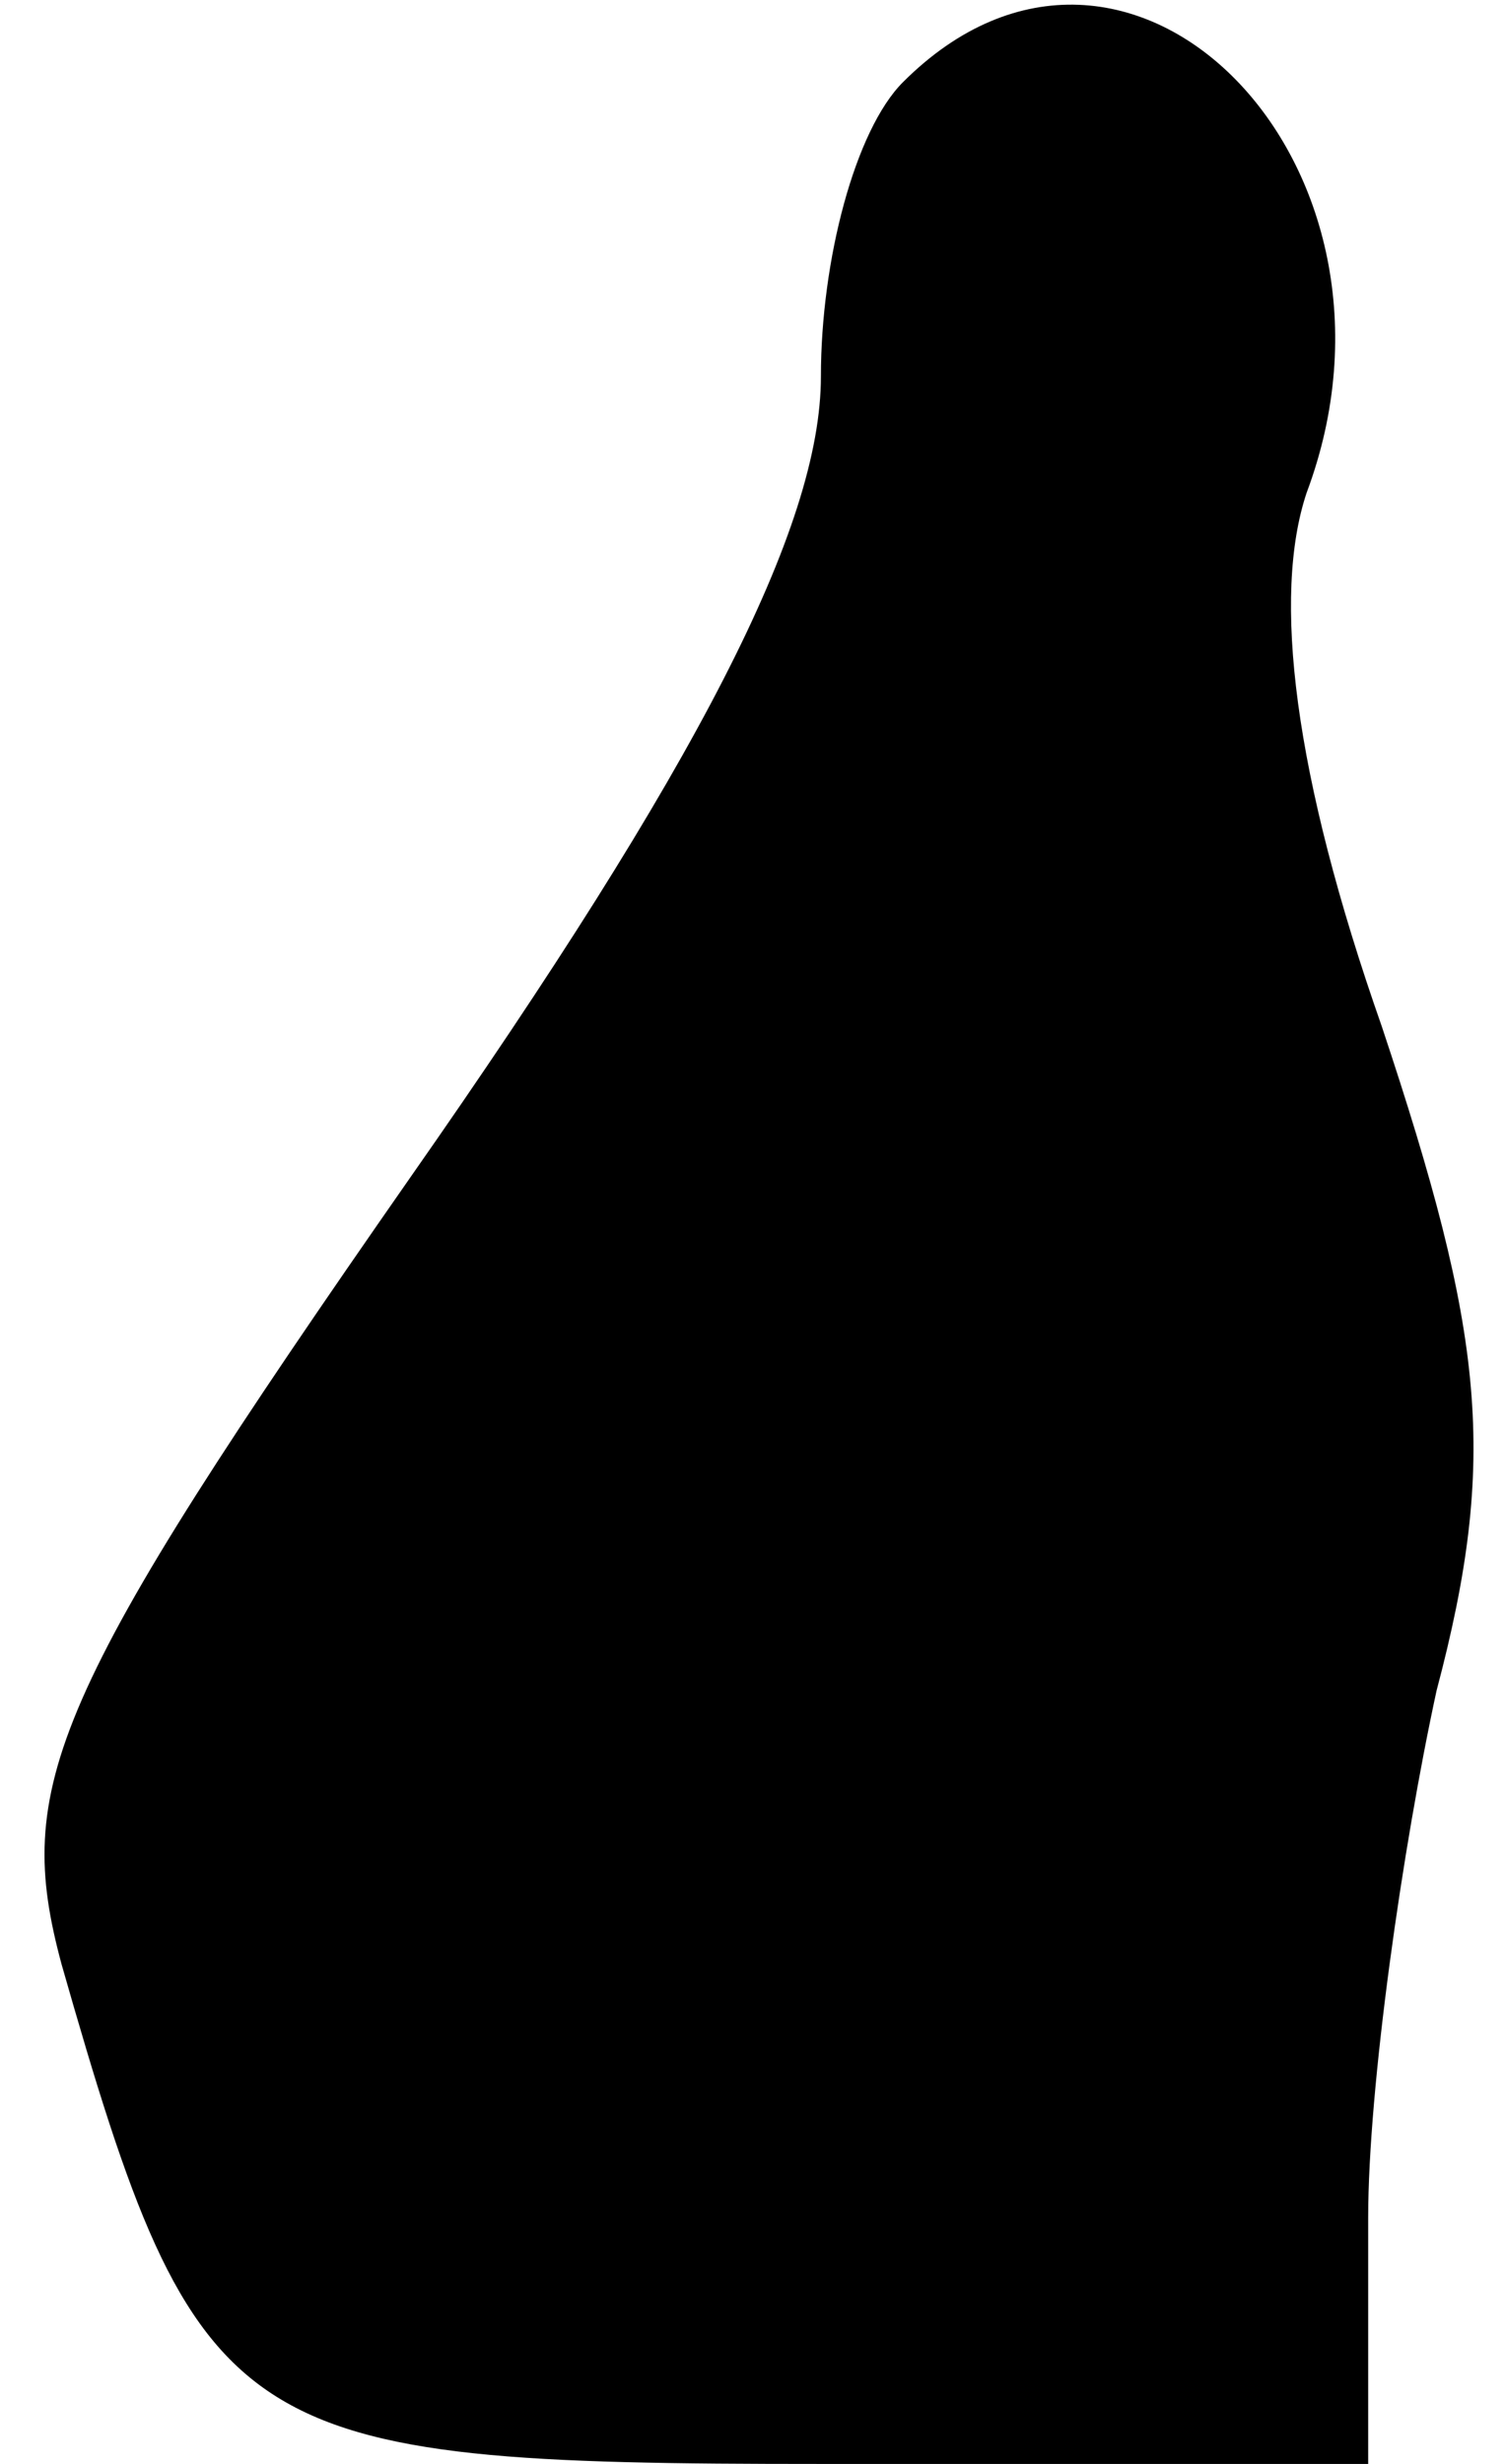 <?xml version="1.0" standalone="no"?>
<!DOCTYPE svg PUBLIC "-//W3C//DTD SVG 20010904//EN"
 "http://www.w3.org/TR/2001/REC-SVG-20010904/DTD/svg10.dtd">
<svg version="1.0" xmlns="http://www.w3.org/2000/svg"
 width="22pt" height="36pt" viewBox="0 0 22 36"
 preserveAspectRatio="xMidYMid meet">
<g transform="translate(0,36) scale(0.1,-0.1)"
fill="#000000" stroke="none">
<path fill="#000000" stroke="none" d="M132 348 c-7 -7 -12 -26 -12 -43 0 -22
-18 -57 -60 -117 -53 -76 -58 -89 -51 -115 20 -70 25 -73 111 -73 l80 0 0 36
c0 19 5 54 10 77 9 34 7 52 -8 97 -13 37 -16 63 -11 78 18 48 -26 93 -59 60z"/>
</g>
</svg>
